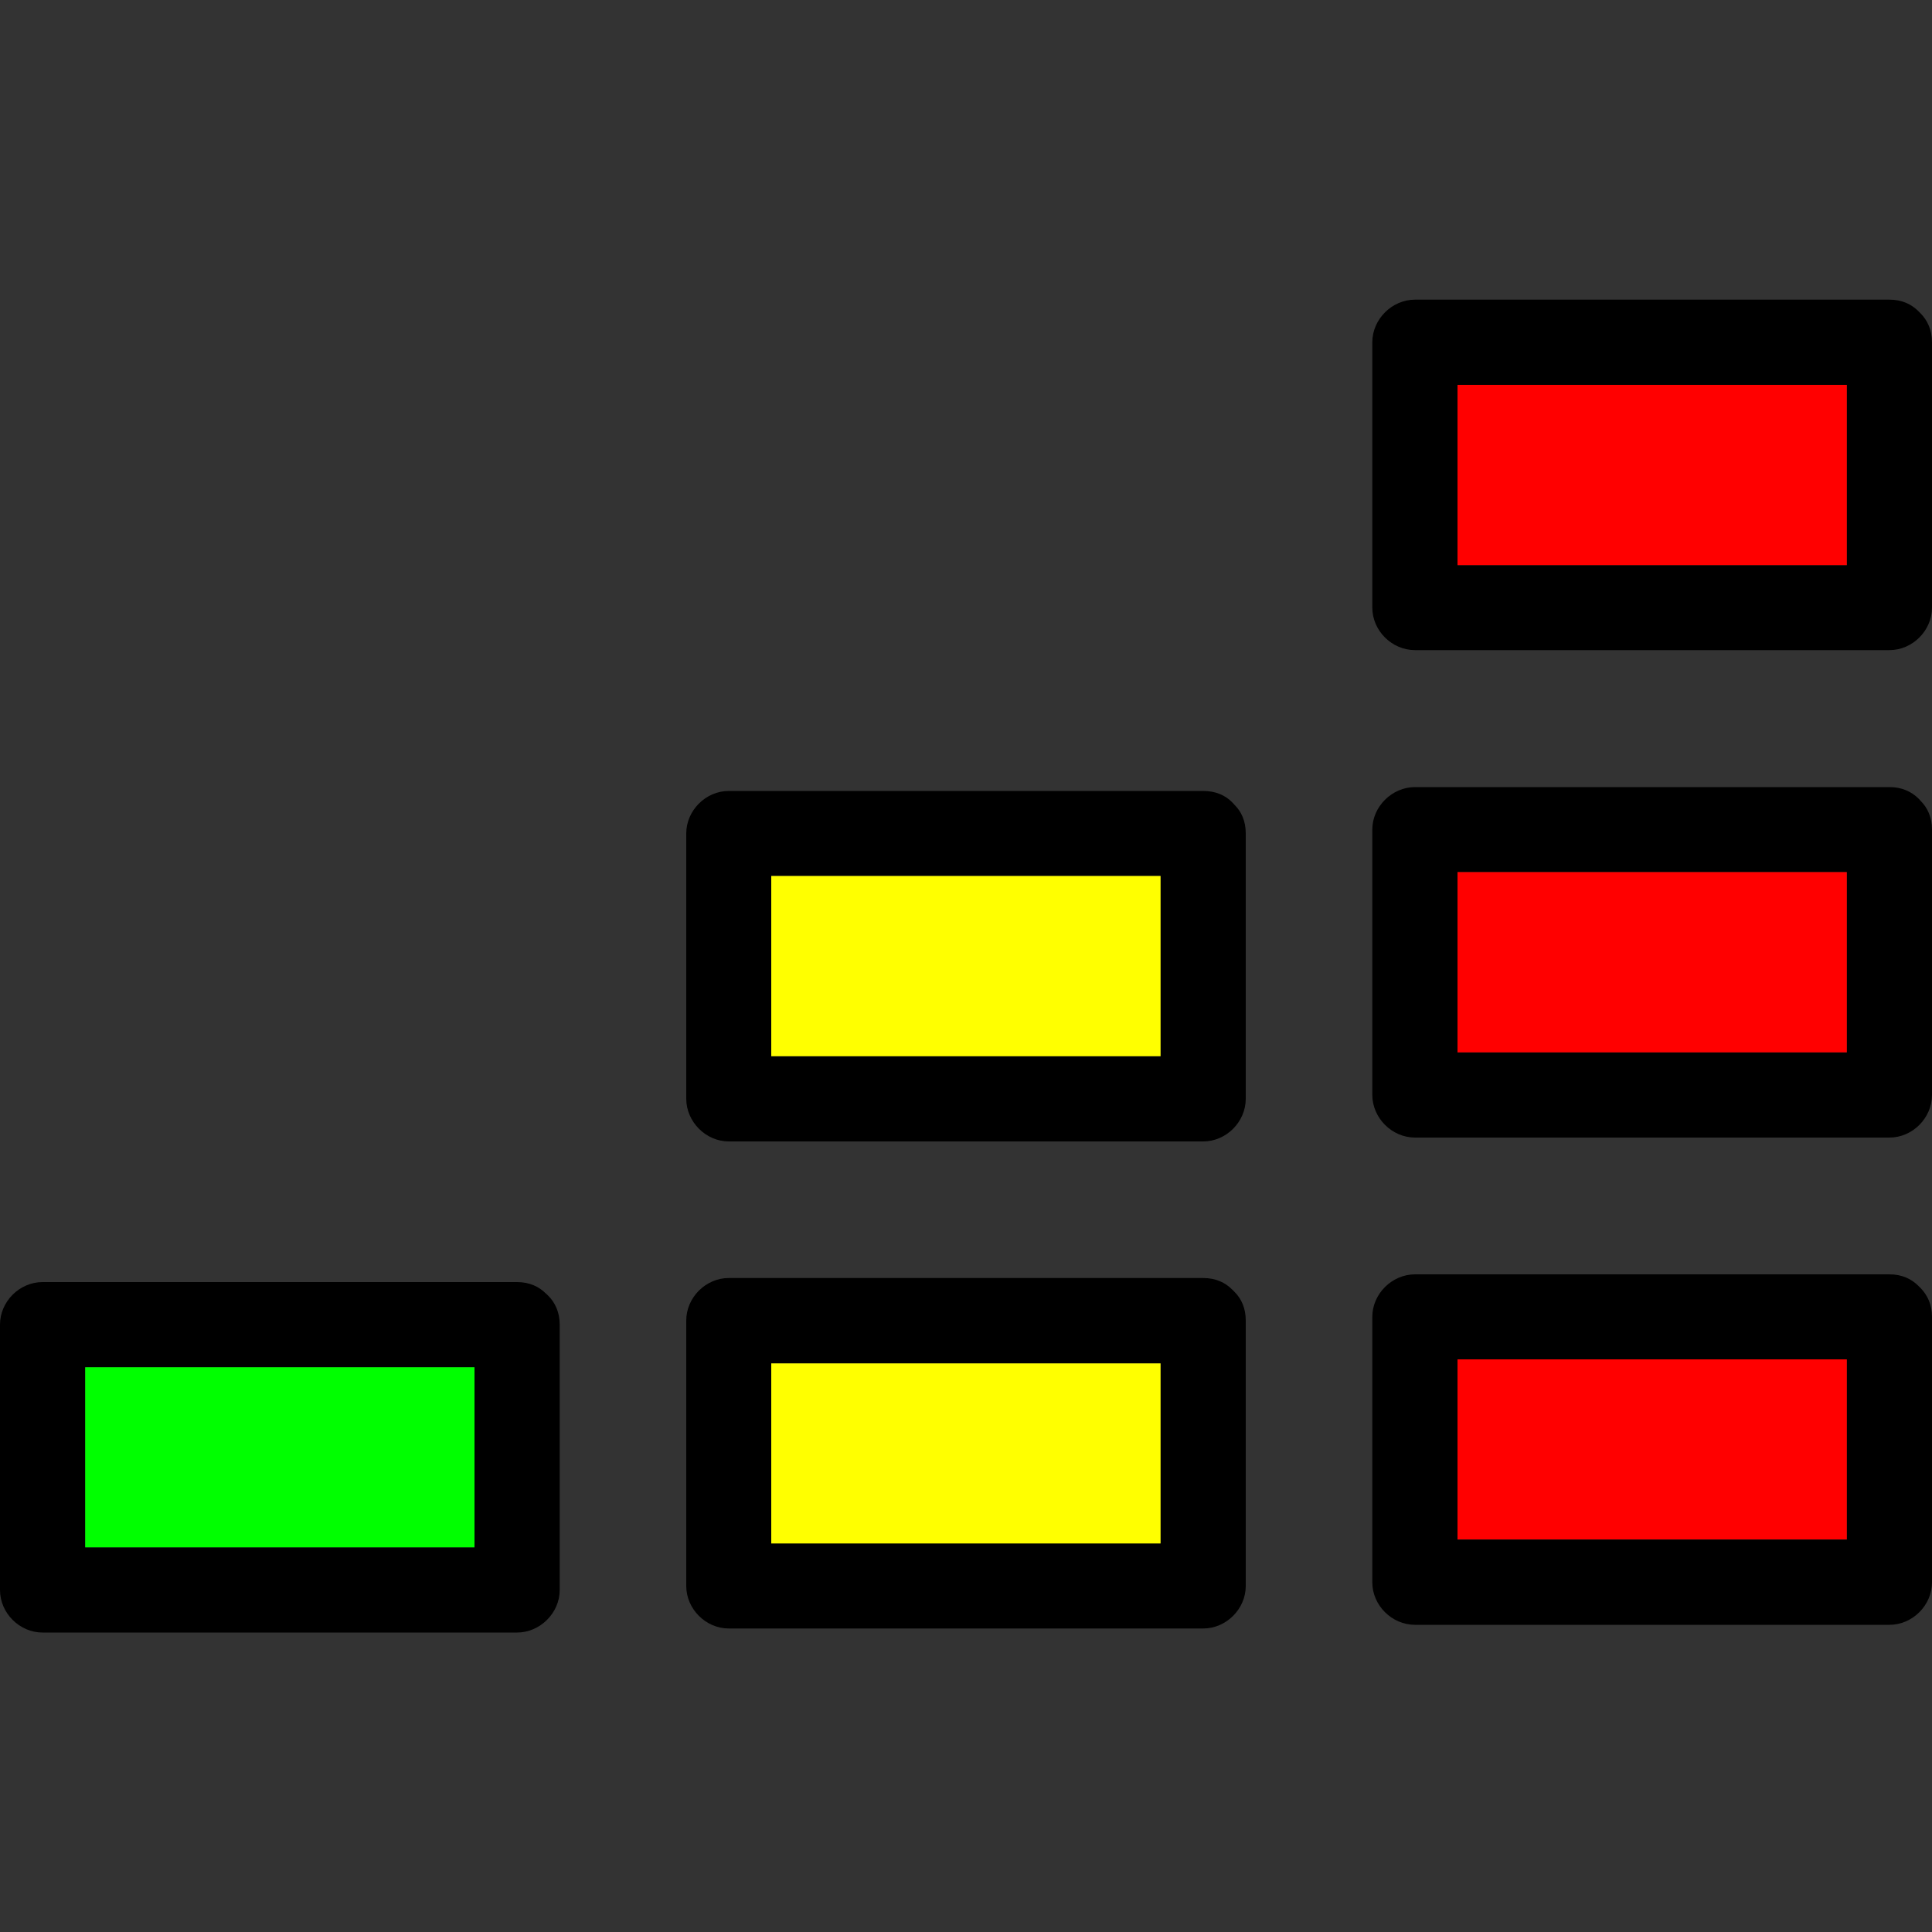 <?xml version="1.0" encoding="UTF-8"?><svg id="Ebene_1" xmlns="http://www.w3.org/2000/svg" viewBox="0 0 100 100"><rect x="0" y="0" width="100" height="100" fill="#333333" stroke="none"/><defs><style>.cls-1{fill:lime;}.cls-2{fill:red;}.cls-3{fill:#ff0;}</style></defs><path d="M28.38,67.07s-.05-.05-.07-.07c-.02-.02-.03-.03-.05-.04-.35-.36-.85-.6-1.5-.6H2.2c-1.19,0-2.2,1.01-2.2,2.2v13.74c0,1.19,1.01,2.2,2.2,2.2H26.76c1.19,0,2.21-1.01,2.21-2.2v-13.74c0-.64-.24-1.14-.59-1.49Zm-3.82,13.02H4.41v-9.32H24.56v9.32Z"/><rect class="cls-1" x="4.41" y="70.77" width="20.15" height="9.32"/><path d="M63.89,66.86s-.04-.05-.07-.07c-.01-.02-.02-.03-.04-.04-.35-.36-.85-.6-1.5-.6h-24.56c-1.19,0-2.2,1.01-2.2,2.2v13.74c0,1.19,1.01,2.2,2.2,2.2h24.56c1.19,0,2.2-1.01,2.2-2.2v-13.74c0-.64-.23-1.14-.59-1.49Zm-3.82,13.02h-20.15v-9.32h20.15v9.32Z"/><rect class="cls-3" x="39.92" y="70.57" width="20.15" height="9.32"/><path d="M63.89,41.65s-.04-.05-.07-.08c-.01-.01-.03-.02-.04-.04-.35-.36-.85-.59-1.5-.59h-24.56c-1.19,0-2.2,1.01-2.2,2.2v13.73c0,1.19,1.01,2.21,2.2,2.21h24.56c1.19,0,2.2-1.01,2.2-2.21v-13.73c0-.65-.23-1.14-.59-1.49Zm-3.82,13.02h-20.15v-9.33h20.15v9.33Z"/><rect class="cls-3" x="39.92" y="45.34" width="20.15" height="9.33"/><path d="M99.41,66.67s-.05-.05-.07-.07c-.02-.01-.03-.03-.04-.04-.36-.36-.85-.6-1.5-.6h-24.56c-1.19,0-2.21,1.01-2.21,2.2v13.74c0,1.19,1.01,2.2,2.21,2.2h24.56c1.19,0,2.2-1.01,2.2-2.2v-13.74c0-.64-.24-1.13-.59-1.49Zm-3.82,13.02h-20.15v-9.32h20.15v9.32Z"/><rect class="cls-2" x="75.44" y="70.36" width="20.15" height="9.32"/><path d="M99.41,41.45s-.05-.05-.07-.08c-.02-.01-.03-.02-.04-.04-.36-.35-.85-.59-1.5-.59h-24.56c-1.19,0-2.21,1.01-2.21,2.2v13.73c0,1.19,1.01,2.21,2.21,2.21h24.56c1.19,0,2.2-1.01,2.2-2.21v-13.73c0-.65-.24-1.14-.59-1.49Zm-3.82,13.02h-20.15v-9.33h20.15v9.33Z"/><rect class="cls-2" x="75.44" y="45.14" width="20.15" height="9.33"/><path d="M99.41,16.22s-.05-.04-.07-.07l-.04-.04c-.36-.36-.85-.6-1.5-.6h-24.56c-1.19,0-2.21,1.01-2.21,2.21v13.73c0,1.19,1.01,2.2,2.21,2.2h24.56c1.19,0,2.2-1.01,2.2-2.2v-13.73c0-.65-.24-1.14-.59-1.5Zm-3.82,13.03h-20.15v-9.33h20.15v9.33Z"/><rect class="cls-2" x="75.44" y="19.92" width="20.15" height="9.33"/></svg>